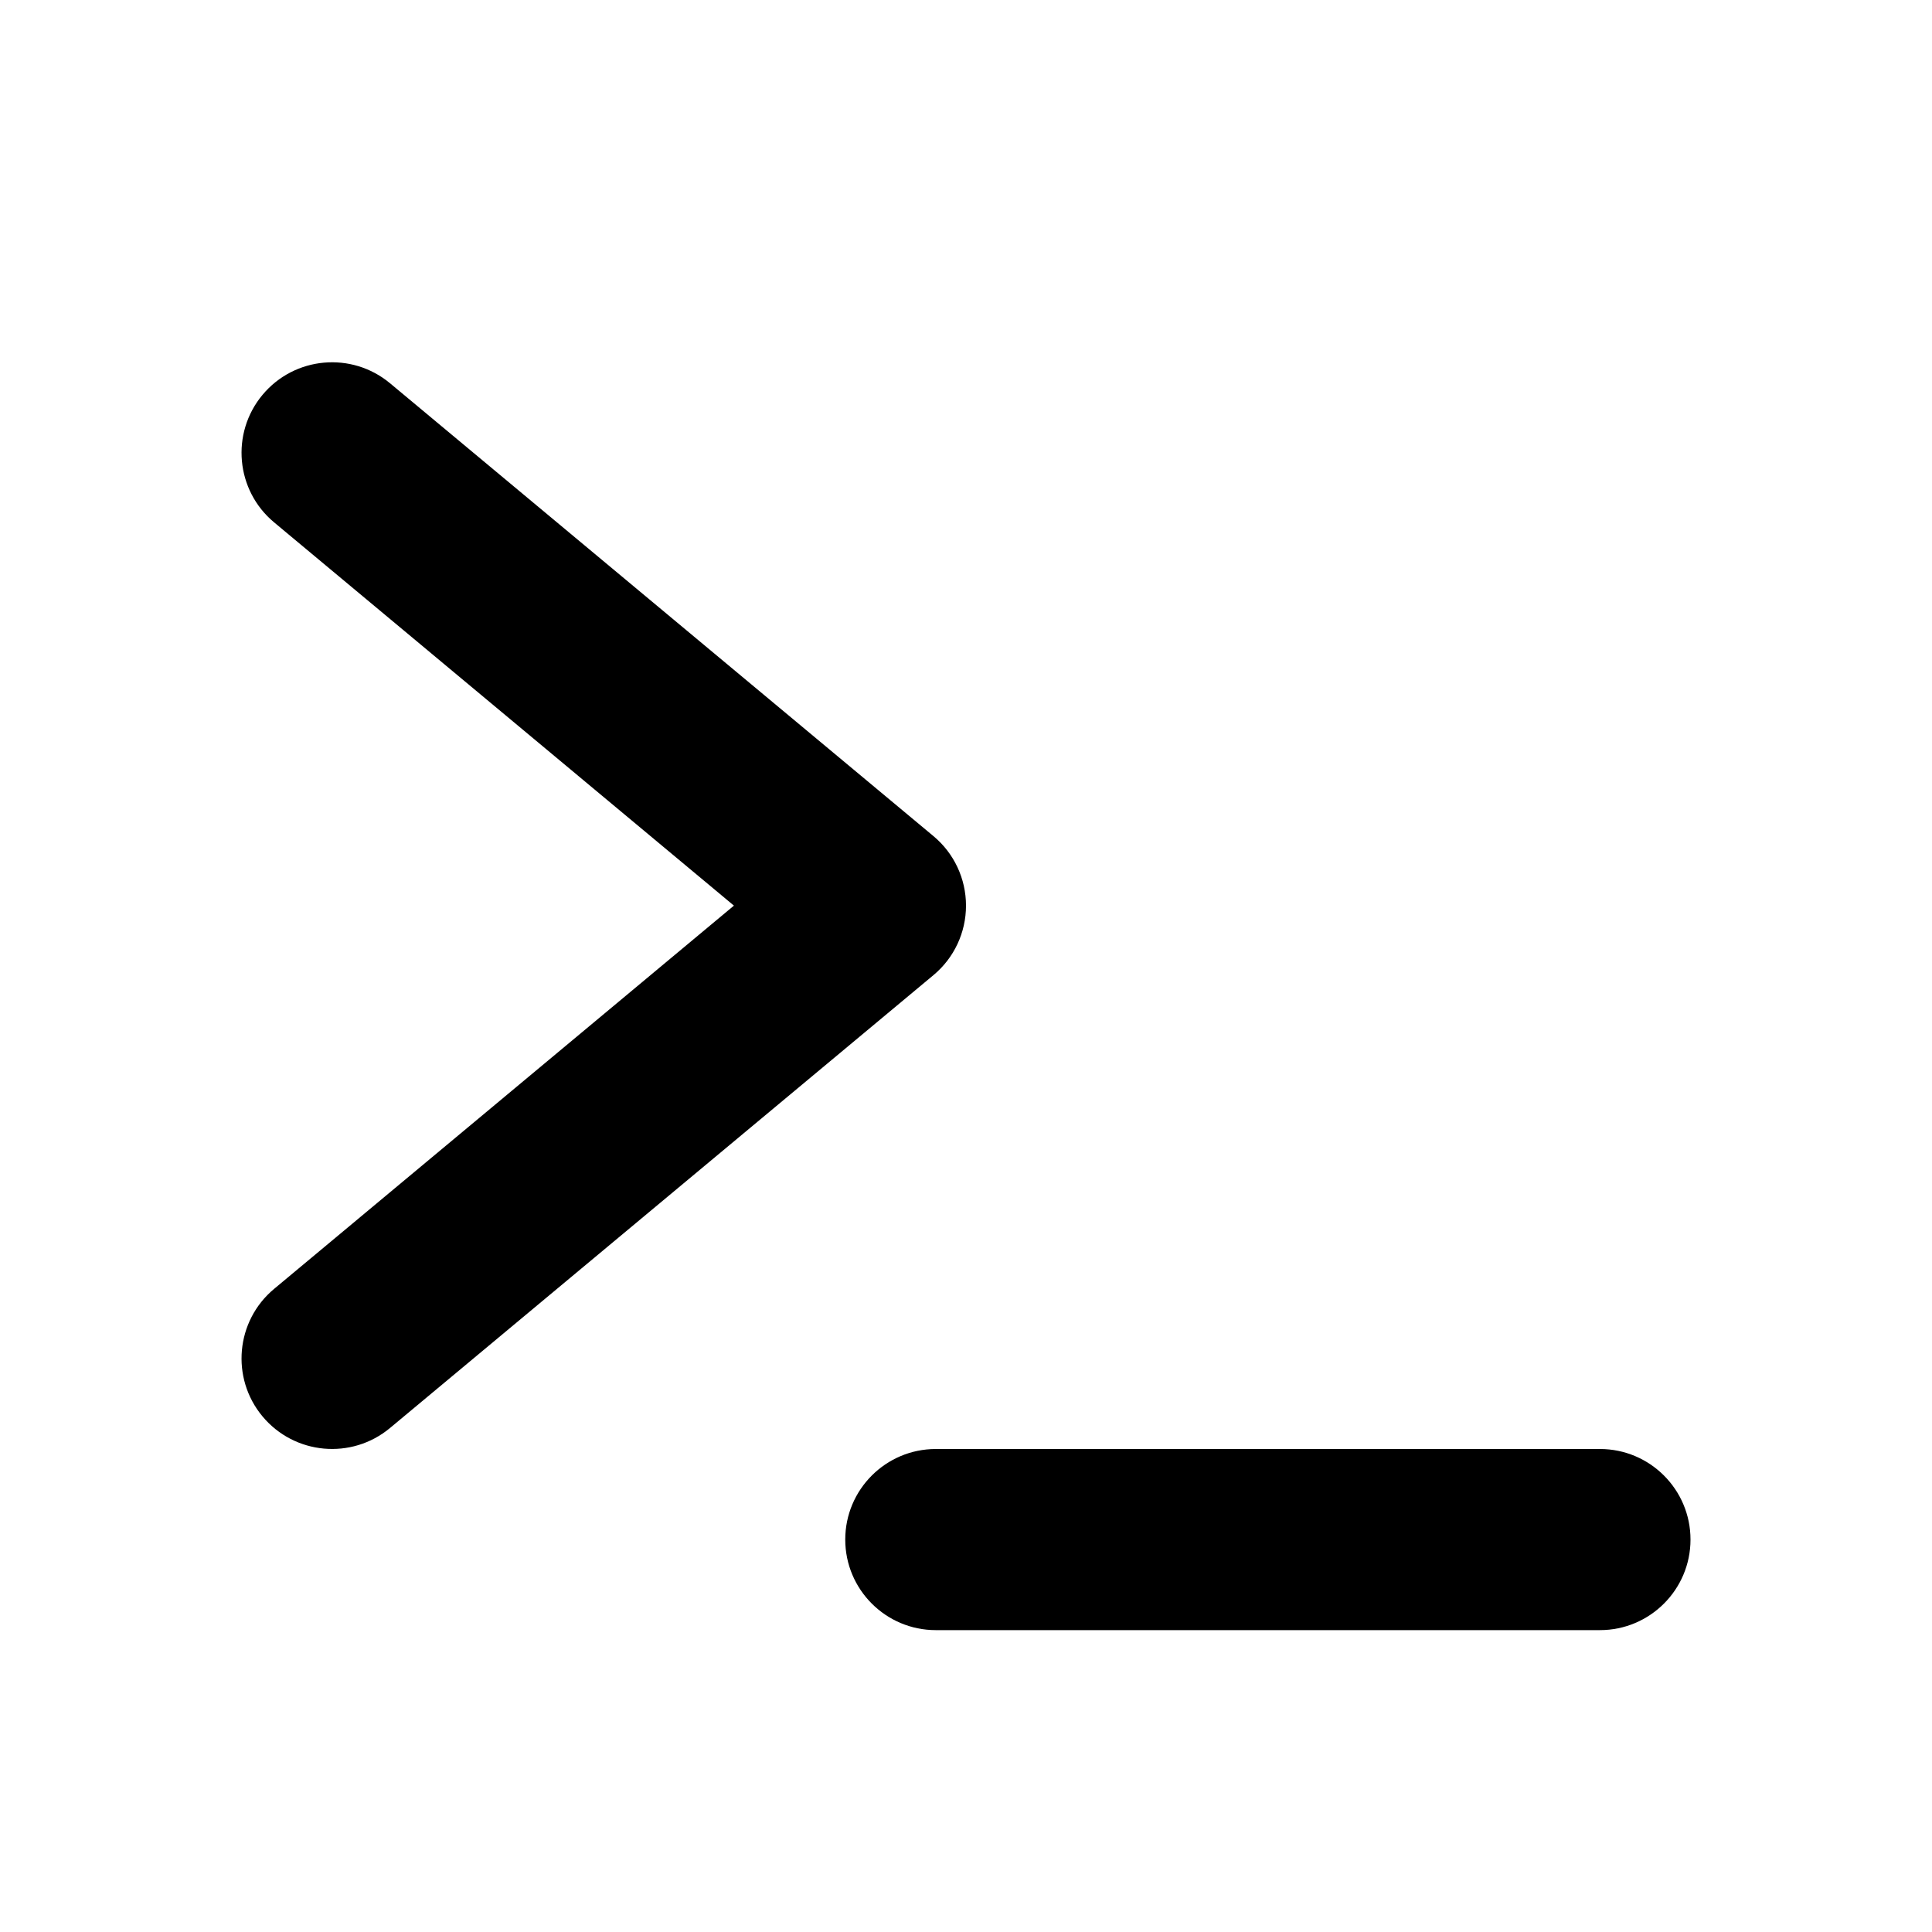 <svg viewBox="0 0 16 16" width="16" height="16" fill="black" xmlns="http://www.w3.org/2000/svg">
 <g transform="translate(2, 3)">
  <path d="M0.174 0.27C0.439 -0.048 0.912 -0.091 1.23 0.174L5.73 3.924C5.901 4.066 6 4.277 6 4.5C6 4.723 5.901 4.934 5.73 5.076L1.23 8.826C0.912 9.091 0.439 9.048 0.174 8.73C-0.091 8.412 -0.048 7.939 0.27 7.674L4.078 4.5L0.27 1.326C-0.048 1.061 -0.091 0.588 0.174 0.27Z" fill-rule="EVENODD"></path>
  <path d="M5 9.75C5 9.336 5.336 9 5.75 9L11.25 9C11.664 9 12 9.336 12 9.75C12 10.164 11.664 10.5 11.25 10.5L5.75 10.5C5.336 10.5 5 10.164 5 9.75Z" fill-rule="EVENODD"></path>
 </g>
</svg>